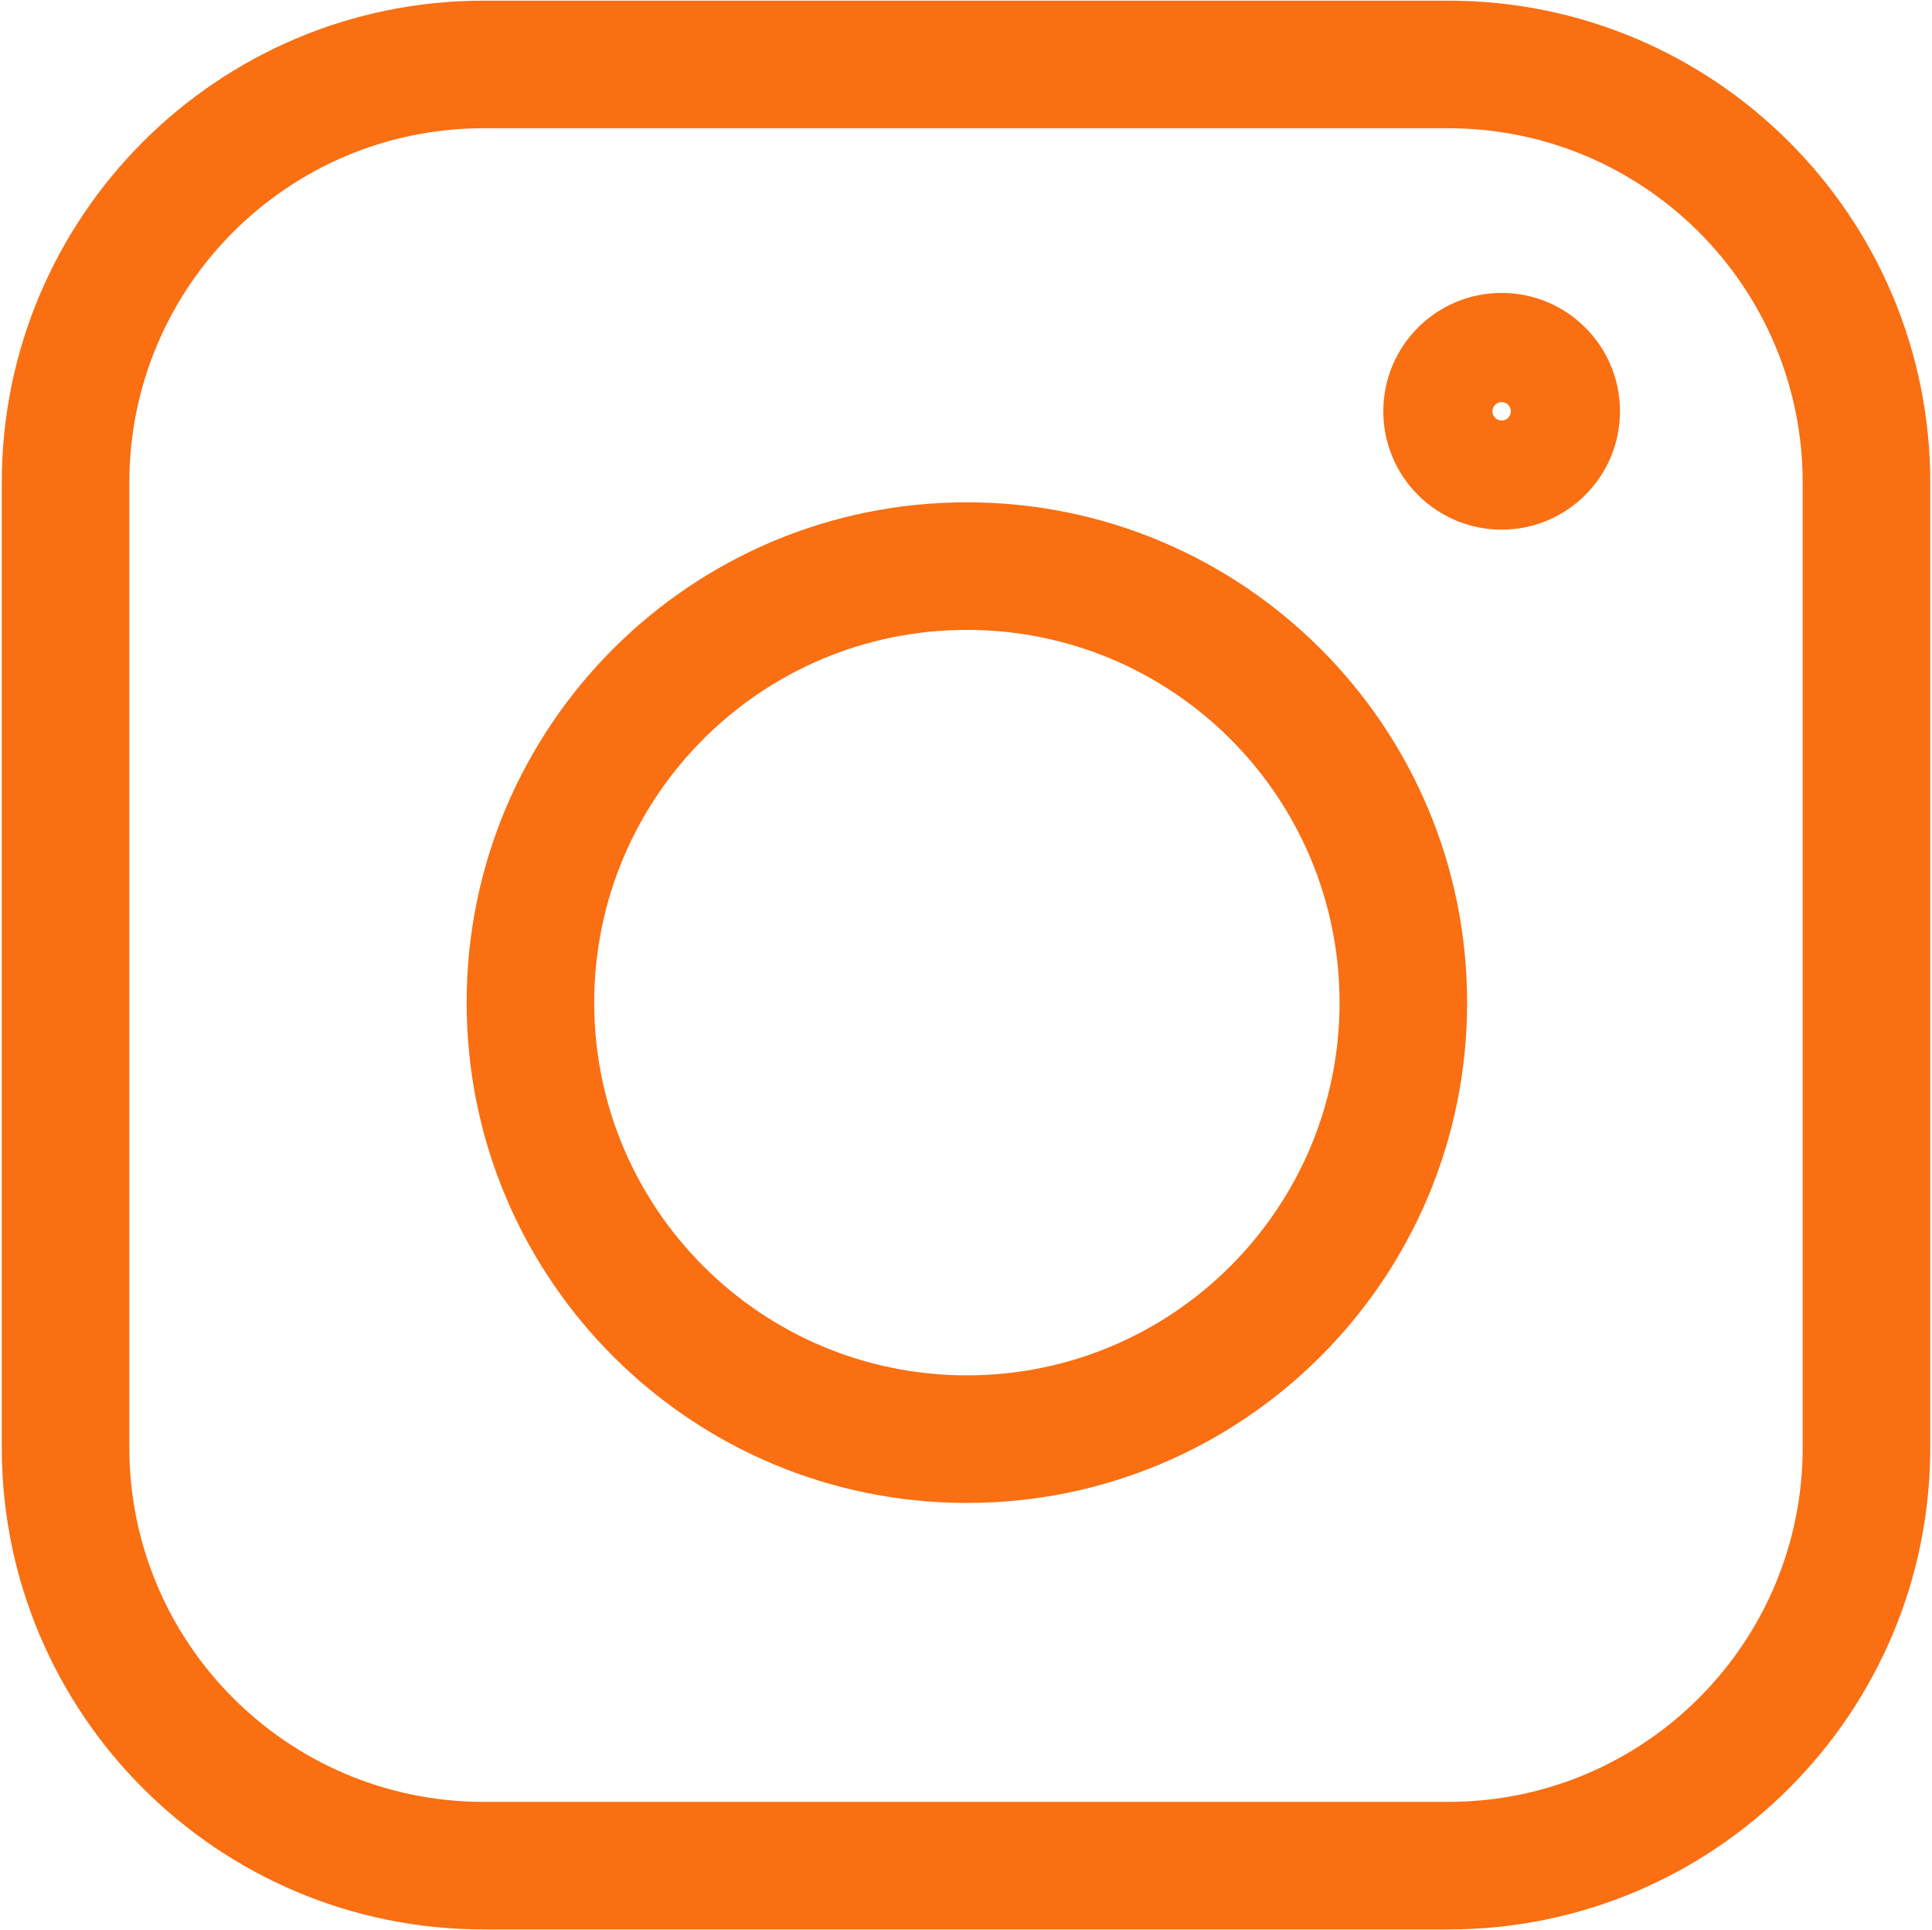 <svg width="833px" height="832px" viewBox="0 0 833 832" version="1.1" xmlns="http://www.w3.org/2000/svg" xmlns:xlink="http://www.w3.org/1999/xlink">
    <title>insta</title>
    <g id="grp--insta" stroke="none" stroke-width="1" fill="none" fill-rule="evenodd">
        <path d="M624.43,0.28 L208.58,0.28 C93.804,0.28 0.76,93.324 0.76,208.1 L0.76,623.95 C0.76,738.726 93.804,831.77 208.58,831.77 L624.43,831.77 C739.206,831.77 832.25,738.726 832.25,623.95 L832.25,208.1 C832.25,93.324 739.206,0.28 624.43,0.28 Z M208.58,55.28 L624.43,55.28 C708.83,55.28 777.25,123.7 777.25,208.1 L777.25,623.95 C777.25,708.35 708.83,776.77 624.43,776.77 L208.58,776.77 C124.18,776.77 55.76,708.35 55.76,623.95 L55.76,208.1 C55.76,123.7 124.18,55.28 208.58,55.28 Z M416.88,216.54 C535.997,216.54 632.56,313.103 632.56,432.22 C632.56,551.337 535.997,647.9 416.88,647.9 C297.763,647.9 201.2,551.337 201.2,432.22 C201.2,313.103 297.763,216.54 416.88,216.54 Z M416.88,271.54 C328.139,271.54 256.2,343.479 256.2,432.22 C256.2,520.961 328.139,592.9 416.88,592.9 C505.621,592.9 577.56,520.961 577.56,432.22 C577.56,343.479 505.621,271.54 416.88,271.54 Z M647.45,126.28 C675.628,126.28 698.47,149.122 698.47,177.3 C698.47,205.478 675.628,228.32 647.45,228.32 C619.272,228.32 596.43,205.478 596.43,177.3 C596.43,149.122 619.272,126.28 647.45,126.28 Z M647.45,173.32 C645.252,173.32 643.47,175.102 643.47,177.3 C643.47,179.498 645.252,181.28 647.45,181.28 C649.648,181.28 651.43,179.498 651.43,177.3 C651.43,175.102 649.648,173.32 647.45,173.32 Z" id="insta" fill="#F96F12" fill-rule="nonzero"></path>
    </g>
</svg>